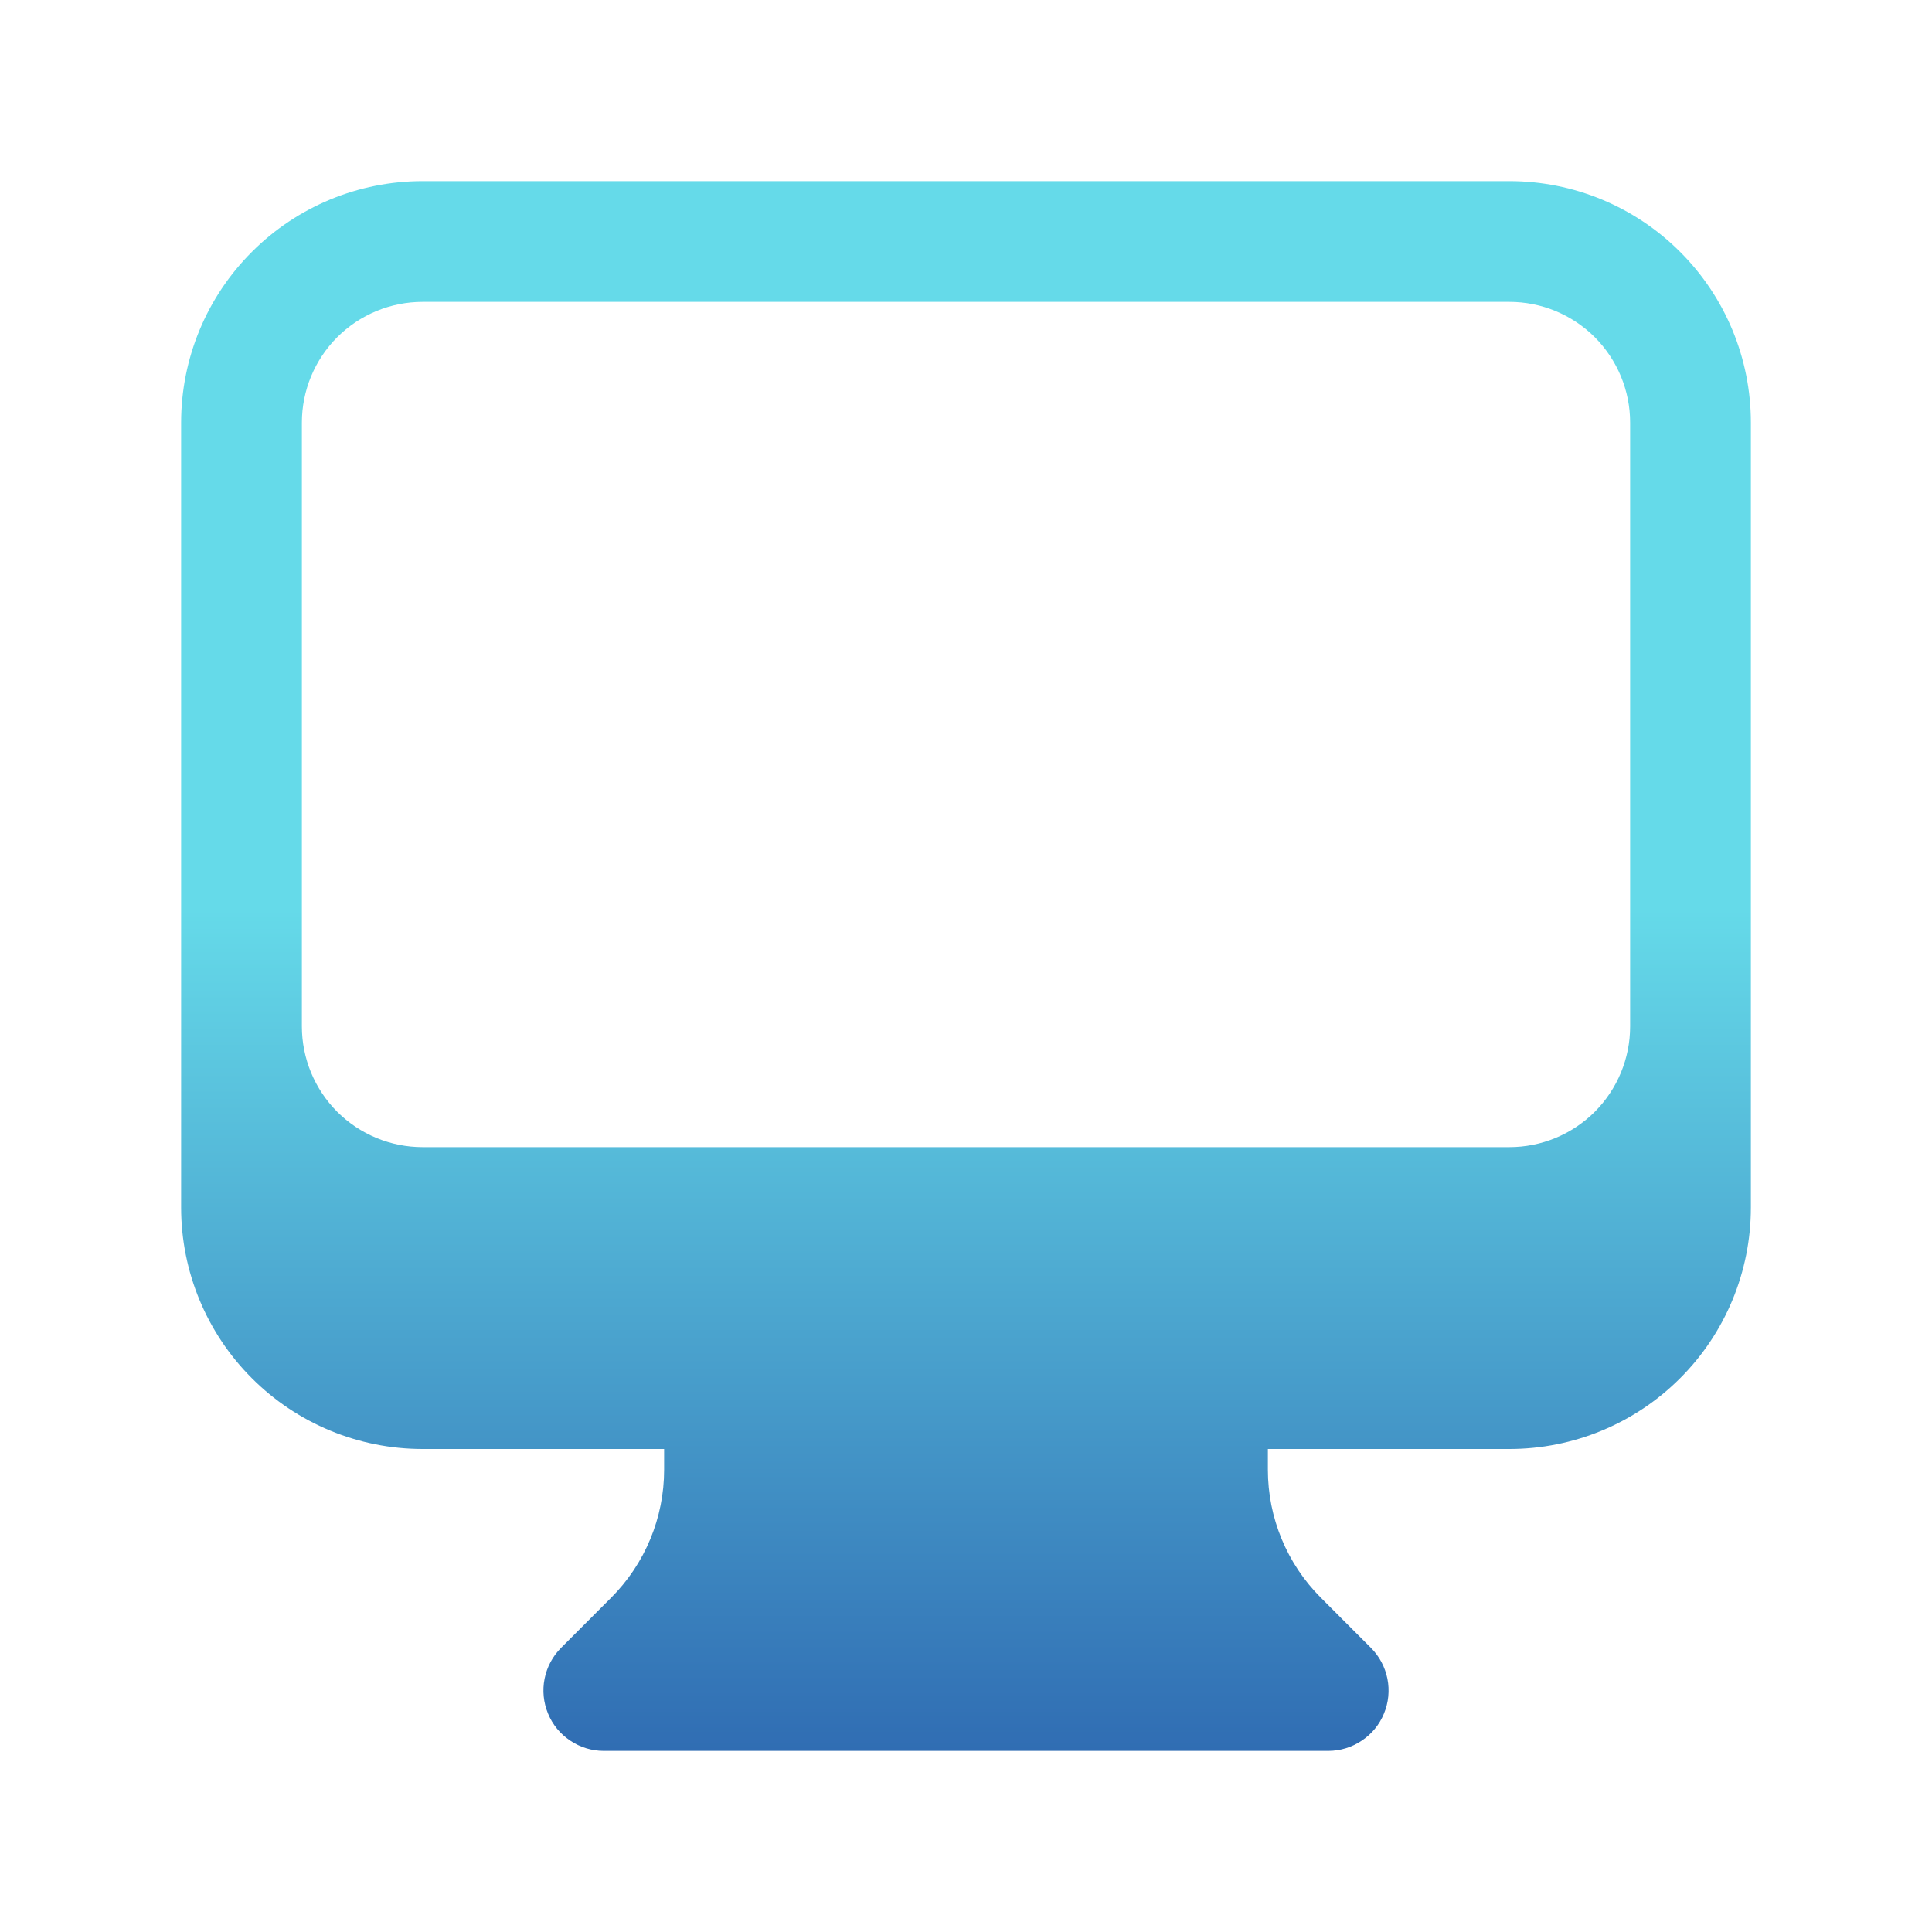 <svg width="24" height="24" viewBox="0 0 24 24" fill="none" xmlns="http://www.w3.org/2000/svg">
<path fill-rule="evenodd" clip-rule="evenodd" d="M2.25 5.25C2.25 4.454 2.566 3.691 3.129 3.129C3.691 2.566 4.454 2.25 5.25 2.25H18.75C19.546 2.25 20.309 2.566 20.871 3.129C21.434 3.691 21.75 4.454 21.75 5.25V15C21.75 15.796 21.434 16.559 20.871 17.121C20.309 17.684 19.546 18 18.75 18H15.75V18.257C15.75 18.854 15.987 19.427 16.409 19.848L17.03 20.47C17.135 20.575 17.206 20.709 17.235 20.854C17.264 20.999 17.249 21.15 17.192 21.287C17.136 21.424 17.04 21.541 16.916 21.623C16.793 21.706 16.648 21.75 16.5 21.75H7.5C7.352 21.75 7.207 21.706 7.084 21.623C6.96 21.541 6.864 21.424 6.808 21.287C6.751 21.15 6.736 20.999 6.765 20.854C6.794 20.709 6.865 20.575 6.97 20.47L7.591 19.848C8.013 19.426 8.25 18.854 8.25 18.258V18H5.25C4.454 18 3.691 17.684 3.129 17.121C2.566 16.559 2.25 15.796 2.25 15V5.25ZM3.75 5.25V12.75C3.75 13.148 3.908 13.529 4.189 13.811C4.471 14.092 4.852 14.25 5.25 14.25H18.75C19.148 14.25 19.529 14.092 19.811 13.811C20.092 13.529 20.25 13.148 20.25 12.75V5.25C20.25 4.852 20.092 4.471 19.811 4.189C19.529 3.908 19.148 3.75 18.75 3.75H5.25C4.852 3.75 4.471 3.908 4.189 4.189C3.908 4.471 3.75 4.852 3.75 5.25Z" fill="url(#paint0_linear_42_14)"/>
<defs>
<linearGradient id="paint0_linear_42_14" x1="12" y1="2.25" x2="12" y2="21.75" gradientUnits="userSpaceOnUse">
<stop offset="0.464" stop-color="#65DAE9"/>
<stop offset="1" stop-color="#306DB3"/>
</linearGradient>
</defs>
</svg>
